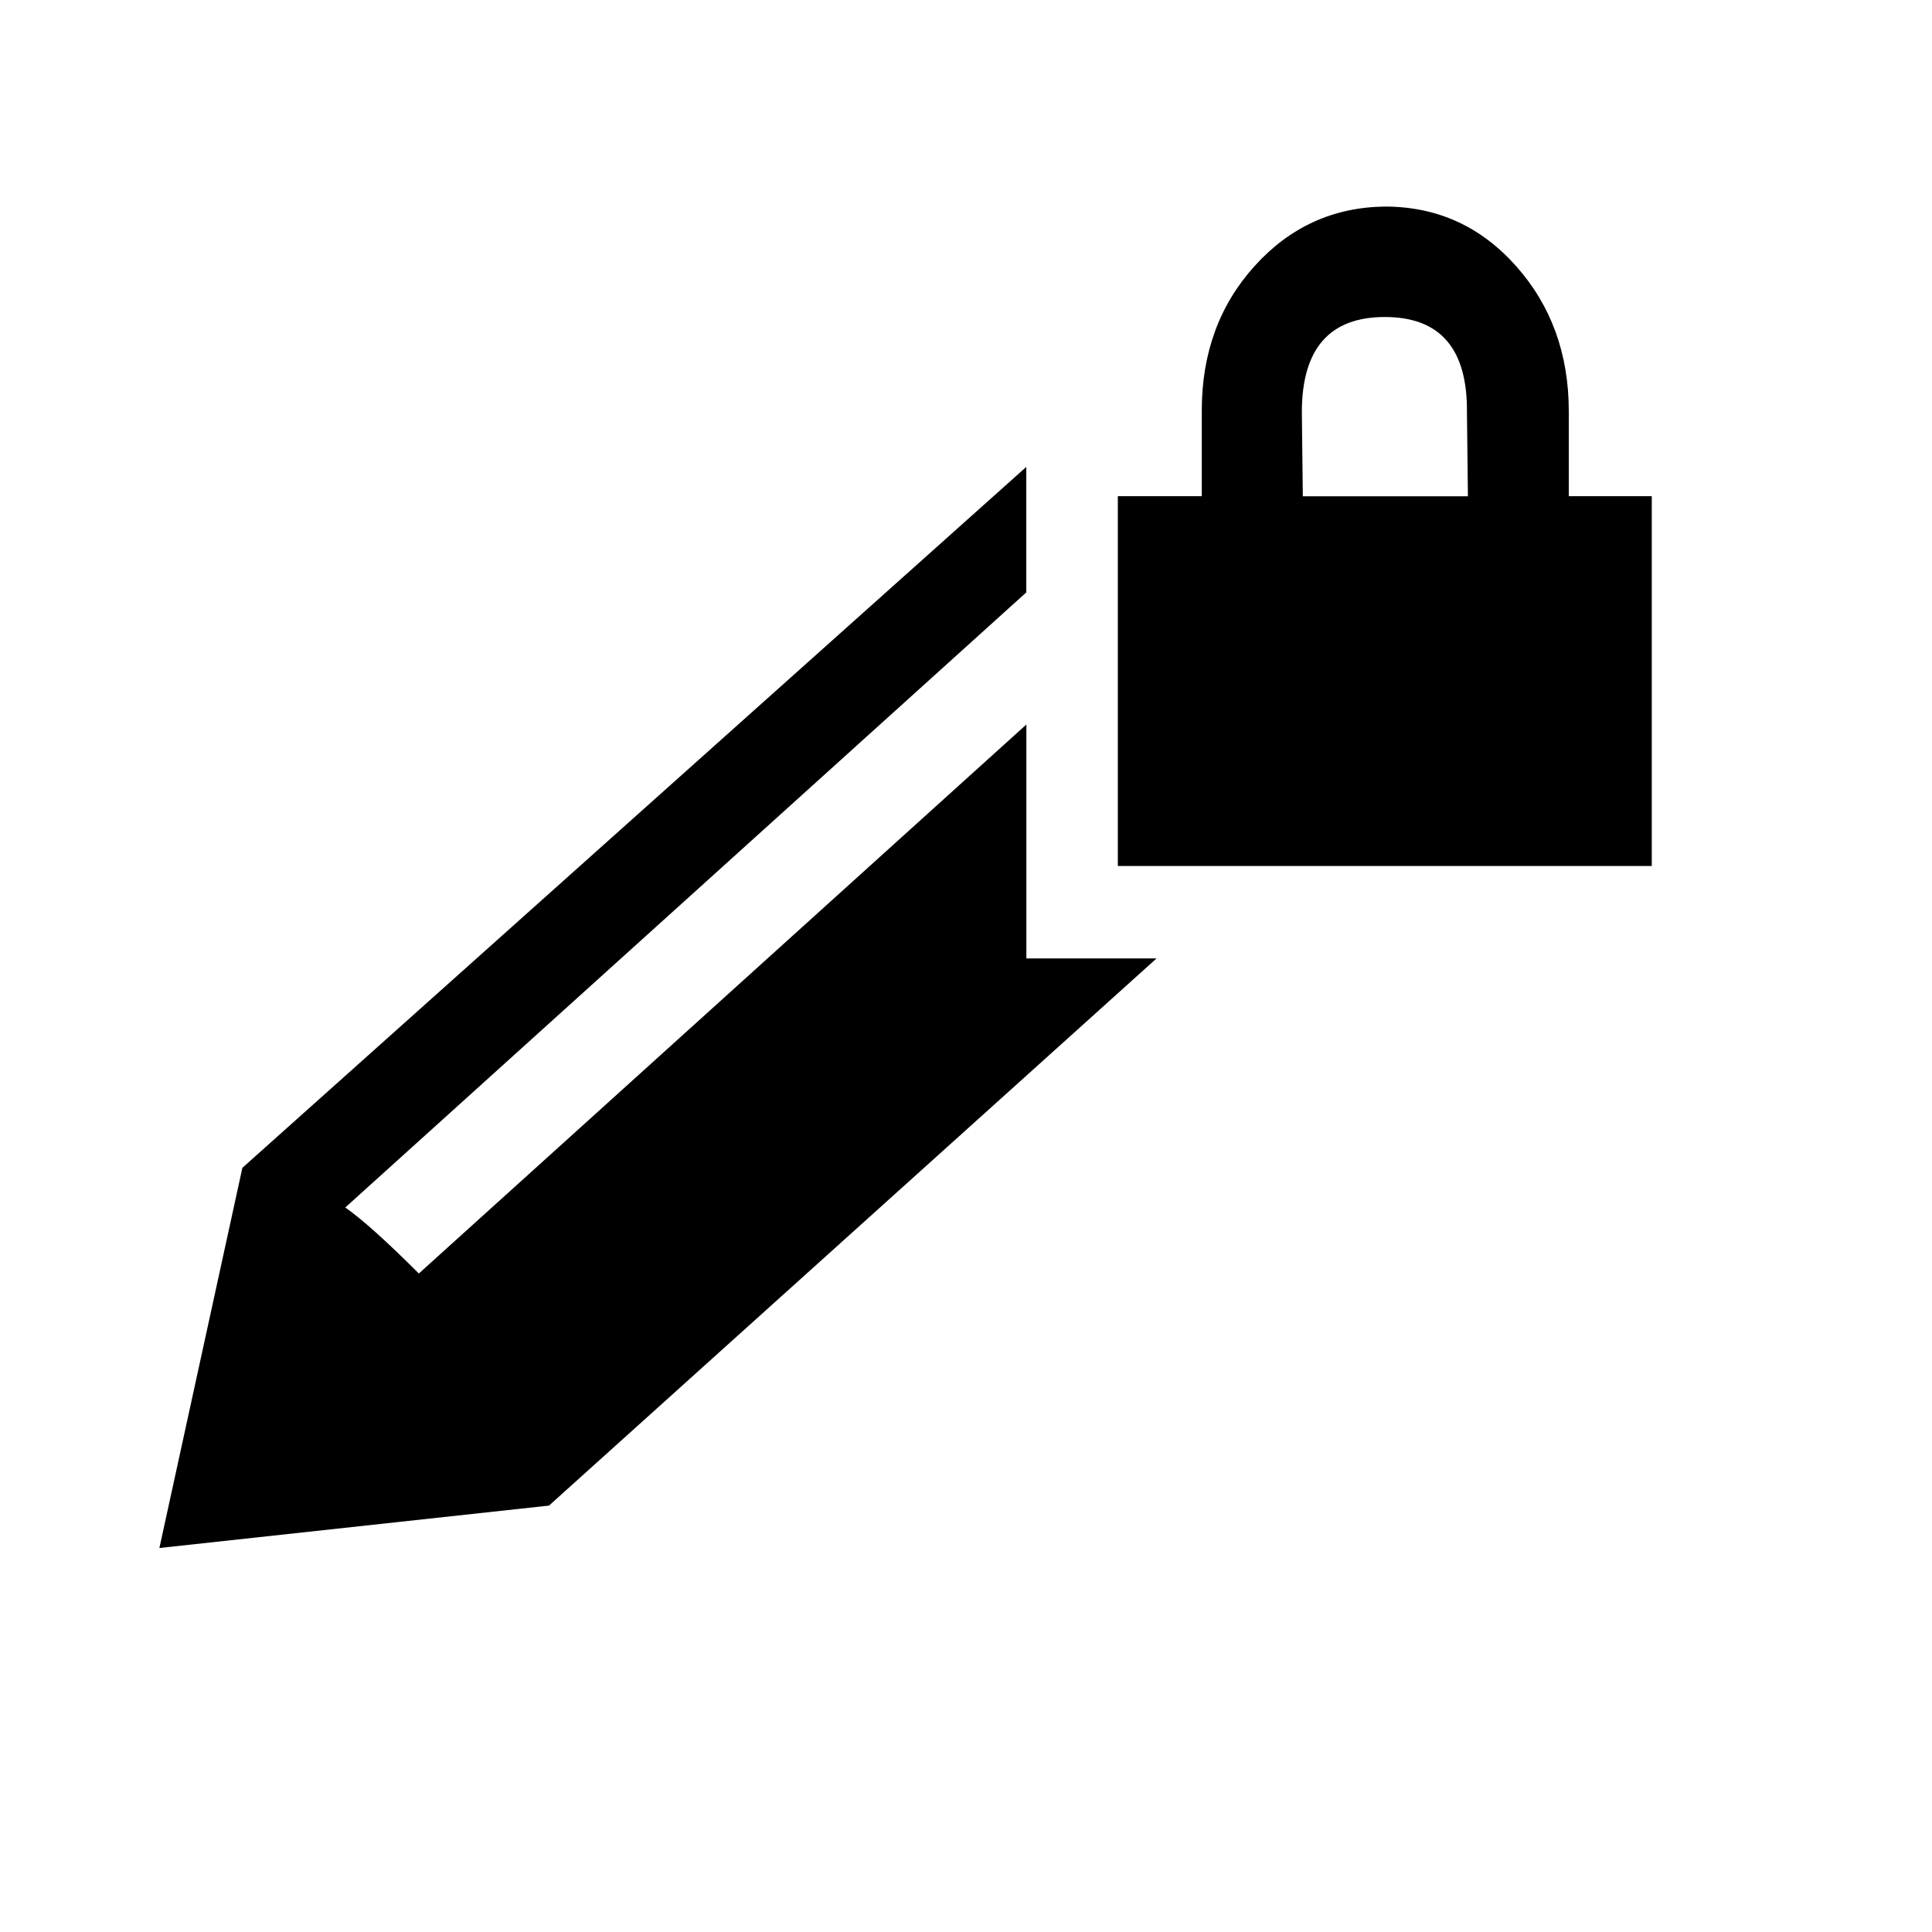 <?xml version="1.0" encoding="utf-8"?>
<!-- Generator: Adobe Illustrator 16.0.4, SVG Export Plug-In . SVG Version: 6.00 Build 0)  -->
<!DOCTYPE svg PUBLIC "-//W3C//DTD SVG 1.1//EN" "http://www.w3.org/Graphics/SVG/1.1/DTD/svg11.dtd">
<svg version="1.1" id="Layer_1" xmlns="http://www.w3.org/2000/svg" xmlns:xlink="http://www.w3.org/1999/xlink" x="0px" y="0px"
	 width="24px" height="24px" viewBox="0 0 24 24" enable-background="new 0 0 24 24" xml:space="preserve">
<g transform="matrix(1 0 0 -1 0 1638)">
	<path d="M17.203,1634.062c-0.688,0-1.031-0.395-1.031-1.184l0.012-1.043h2.051l-0.012,1.043
		C18.23,1633.668,17.891,1634.062,17.203,1634.062z M17.203,1635.434c0.648,0,1.191-0.246,1.629-0.738s0.656-1.094,0.656-1.805
		v-1.055h1.031v-4.594h-6.633v4.594h1.043v1.066c0,0.711,0.219,1.309,0.656,1.793S16.562,1635.426,17.203,1635.434z M12.75,1626.094
		h1.617l-7.547-6.797l-4.84-0.527l1.031,4.723l9.738,8.707v-1.559L4.289,1623c0.203-0.141,0.508-0.414,0.914-0.82l7.547,6.82
		V1626.094z"/>
</g>
</svg>
